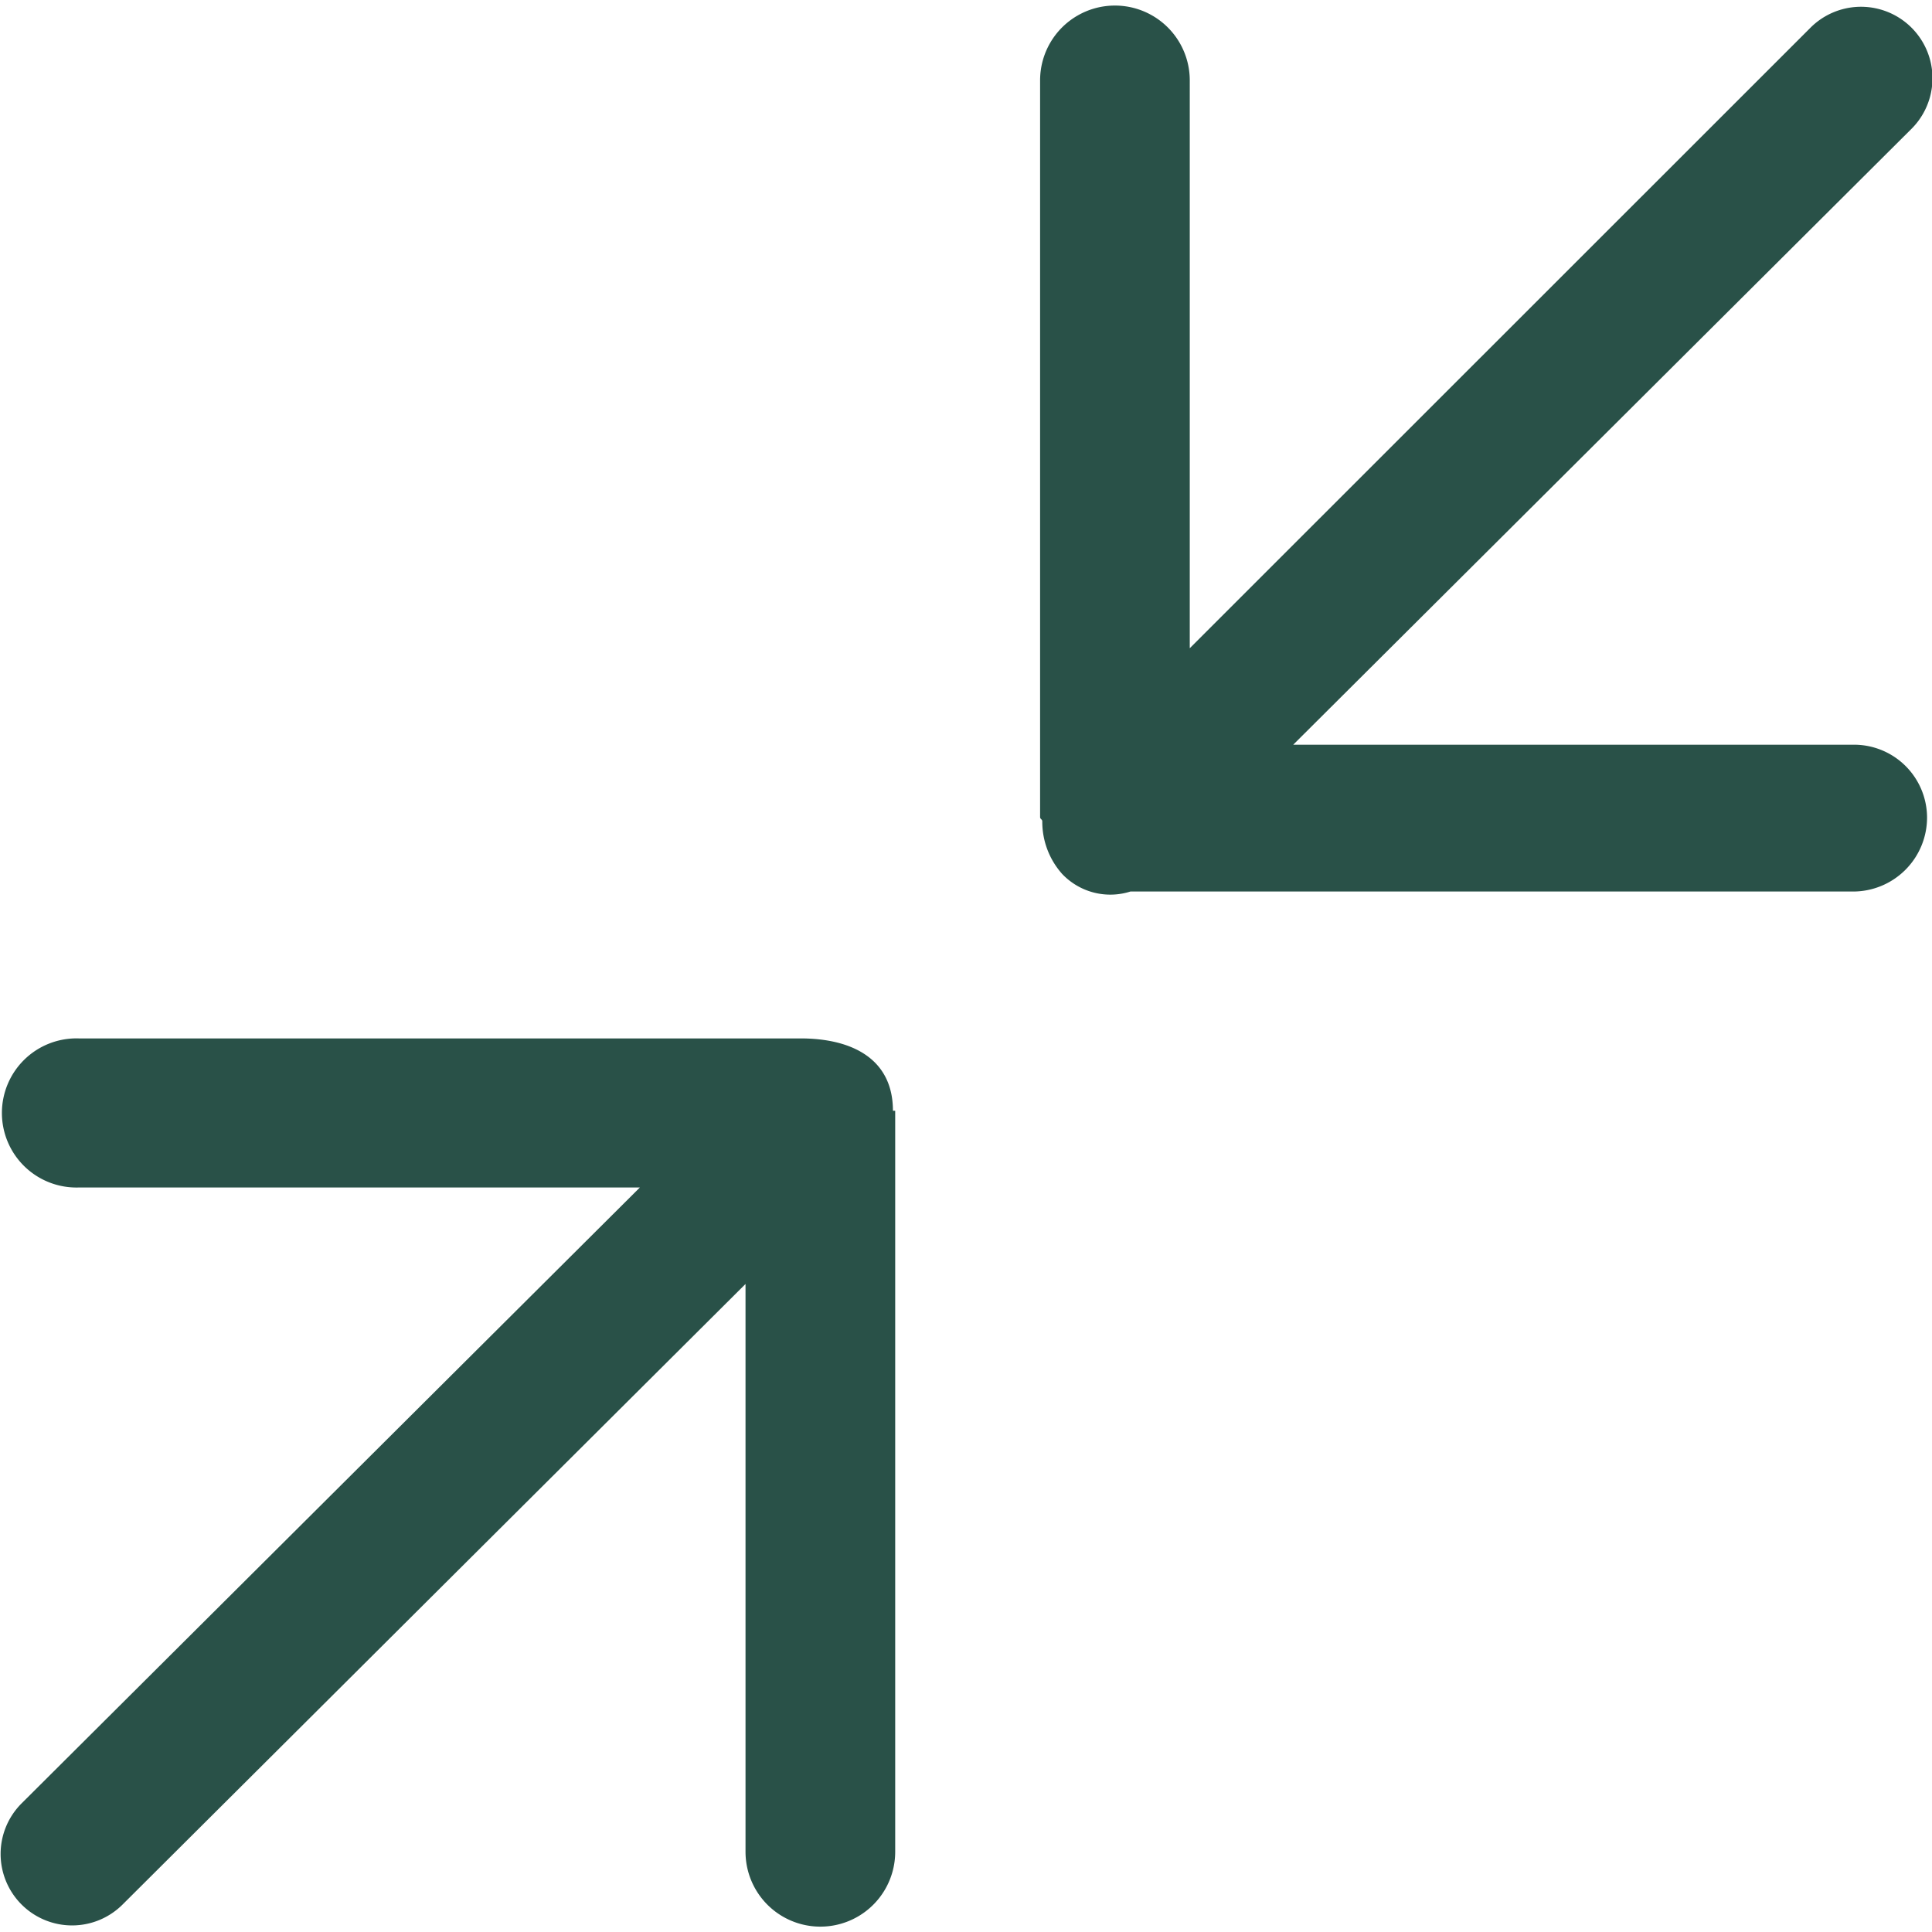 <svg t="1652945801746" class="icon" viewBox="0 0 1030 1024" version="1.1" xmlns="http://www.w3.org/2000/svg" p-id="2980" width="200" height="200"><path d="M476.049 589.194c0-28.038-22.303-38.588-49.279-38.588H41.951a39.756 39.756 0 1 0 0 79.477h299.181L11.435 958.506a38.092 38.092 0 0 0 53.988 53.775l332.034-330.76v302.722a39.898 39.898 0 0 0 79.796 0V589.194m511.557-195.171h-299.358l329.698-328.423A38.092 38.092 0 0 0 965.162 11.824l-330.866 330.76V39.863a39.898 39.898 0 0 0-79.796 0v392.713c0 1.168 1.168 1.168 1.168 2.337a41.774 41.774 0 0 0 10.621 28.038 35.402 35.402 0 0 0 36.358 9.346h384.819a39.473 39.473 0 0 0 39.898-39.721 38.942 38.942 0 0 0-38.588-38.553z" p-id="2981" fill="#295148"></path></svg>